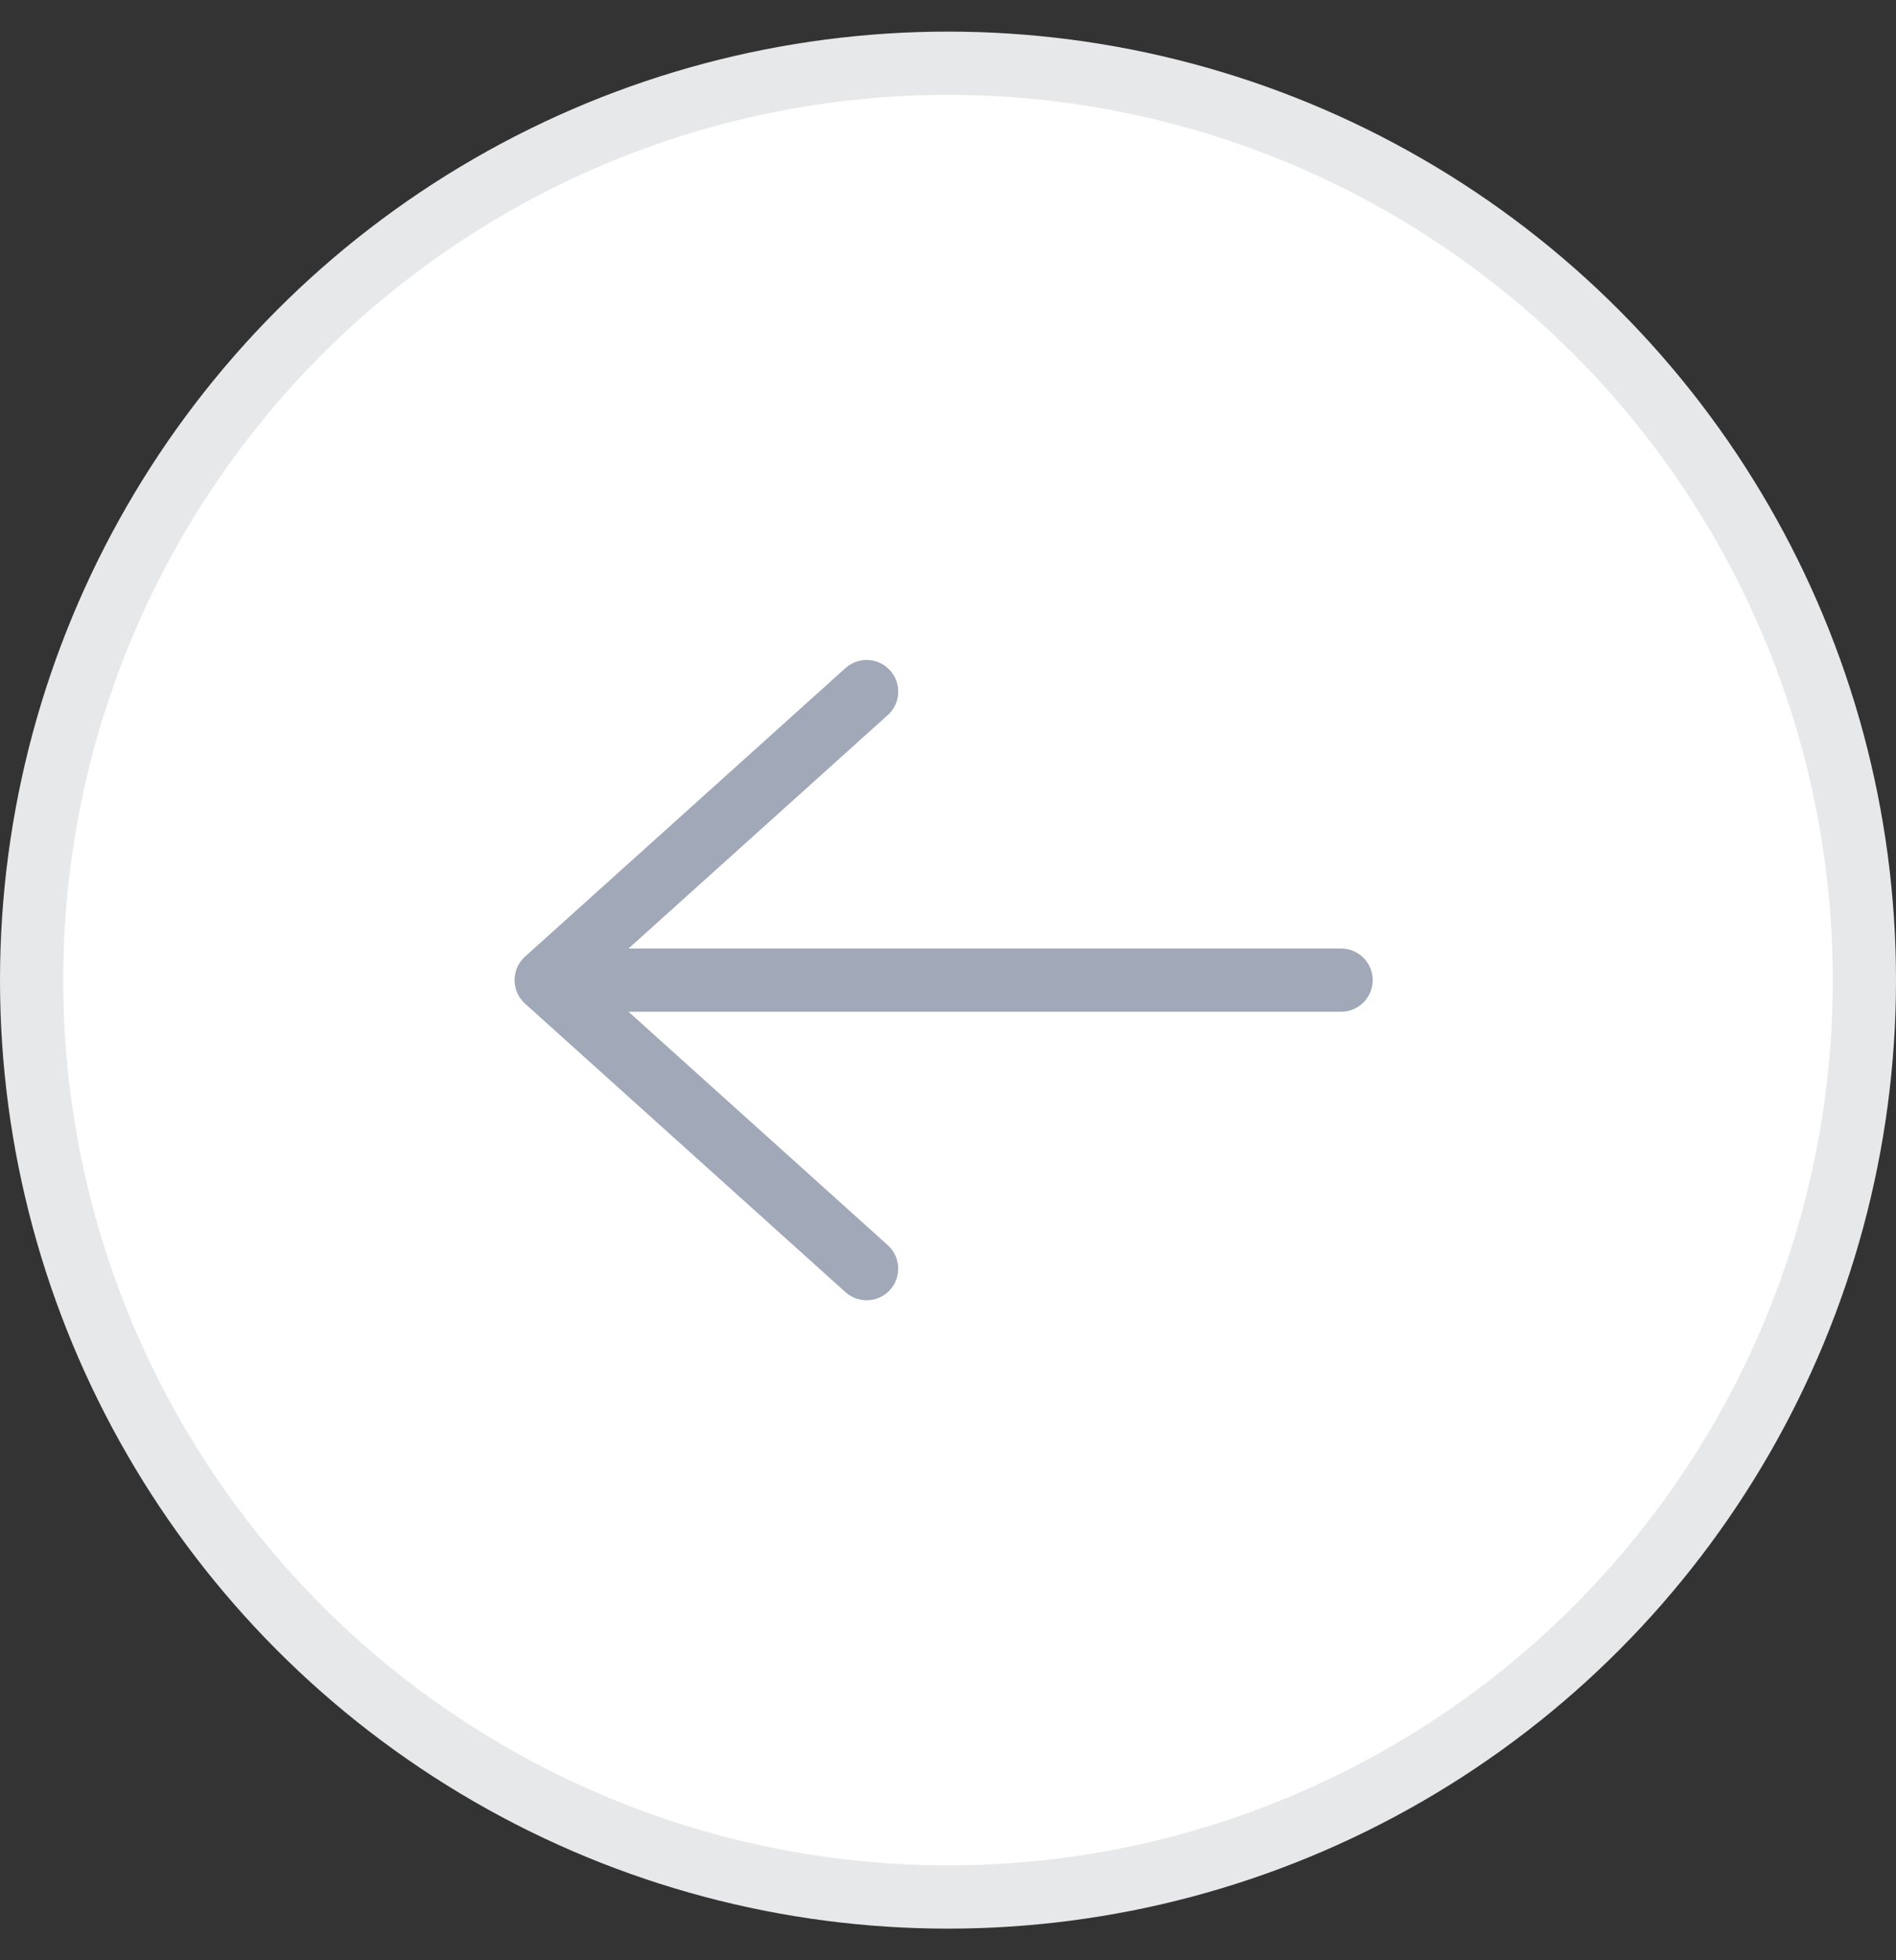 <svg width="30" height="31" viewBox="0 0 30 31" fill="none" xmlns="http://www.w3.org/2000/svg">
<rect x="0" y="0" width="30" height="31" fill="#333333" stroke="none"/>
<g clip-path="url(#clip0_7149_3058)">
<circle cx="15" cy="15.5" r="14.5" fill="white" stroke="#E7E8EA"/>
<path d="M13.712 10.937L8.642 15.5L13.712 20.063" stroke="#A1A8B8" stroke-linecap="round" stroke-linejoin="round"/>
<path d="M21.22 16C21.496 16 21.72 15.776 21.72 15.5C21.72 15.224 21.496 15 21.22 15L21.22 16ZM9.108 16L21.22 16L21.22 15L9.108 15L9.108 16Z" fill="#A1A8B8"/>
</g>
<defs>
<clipPath id="clip0_7149_3058">
<rect width="30" height="30" fill="white" transform="matrix(-1 0 0 1 30 0.5)"/>
</clipPath>
</defs>
</svg>
